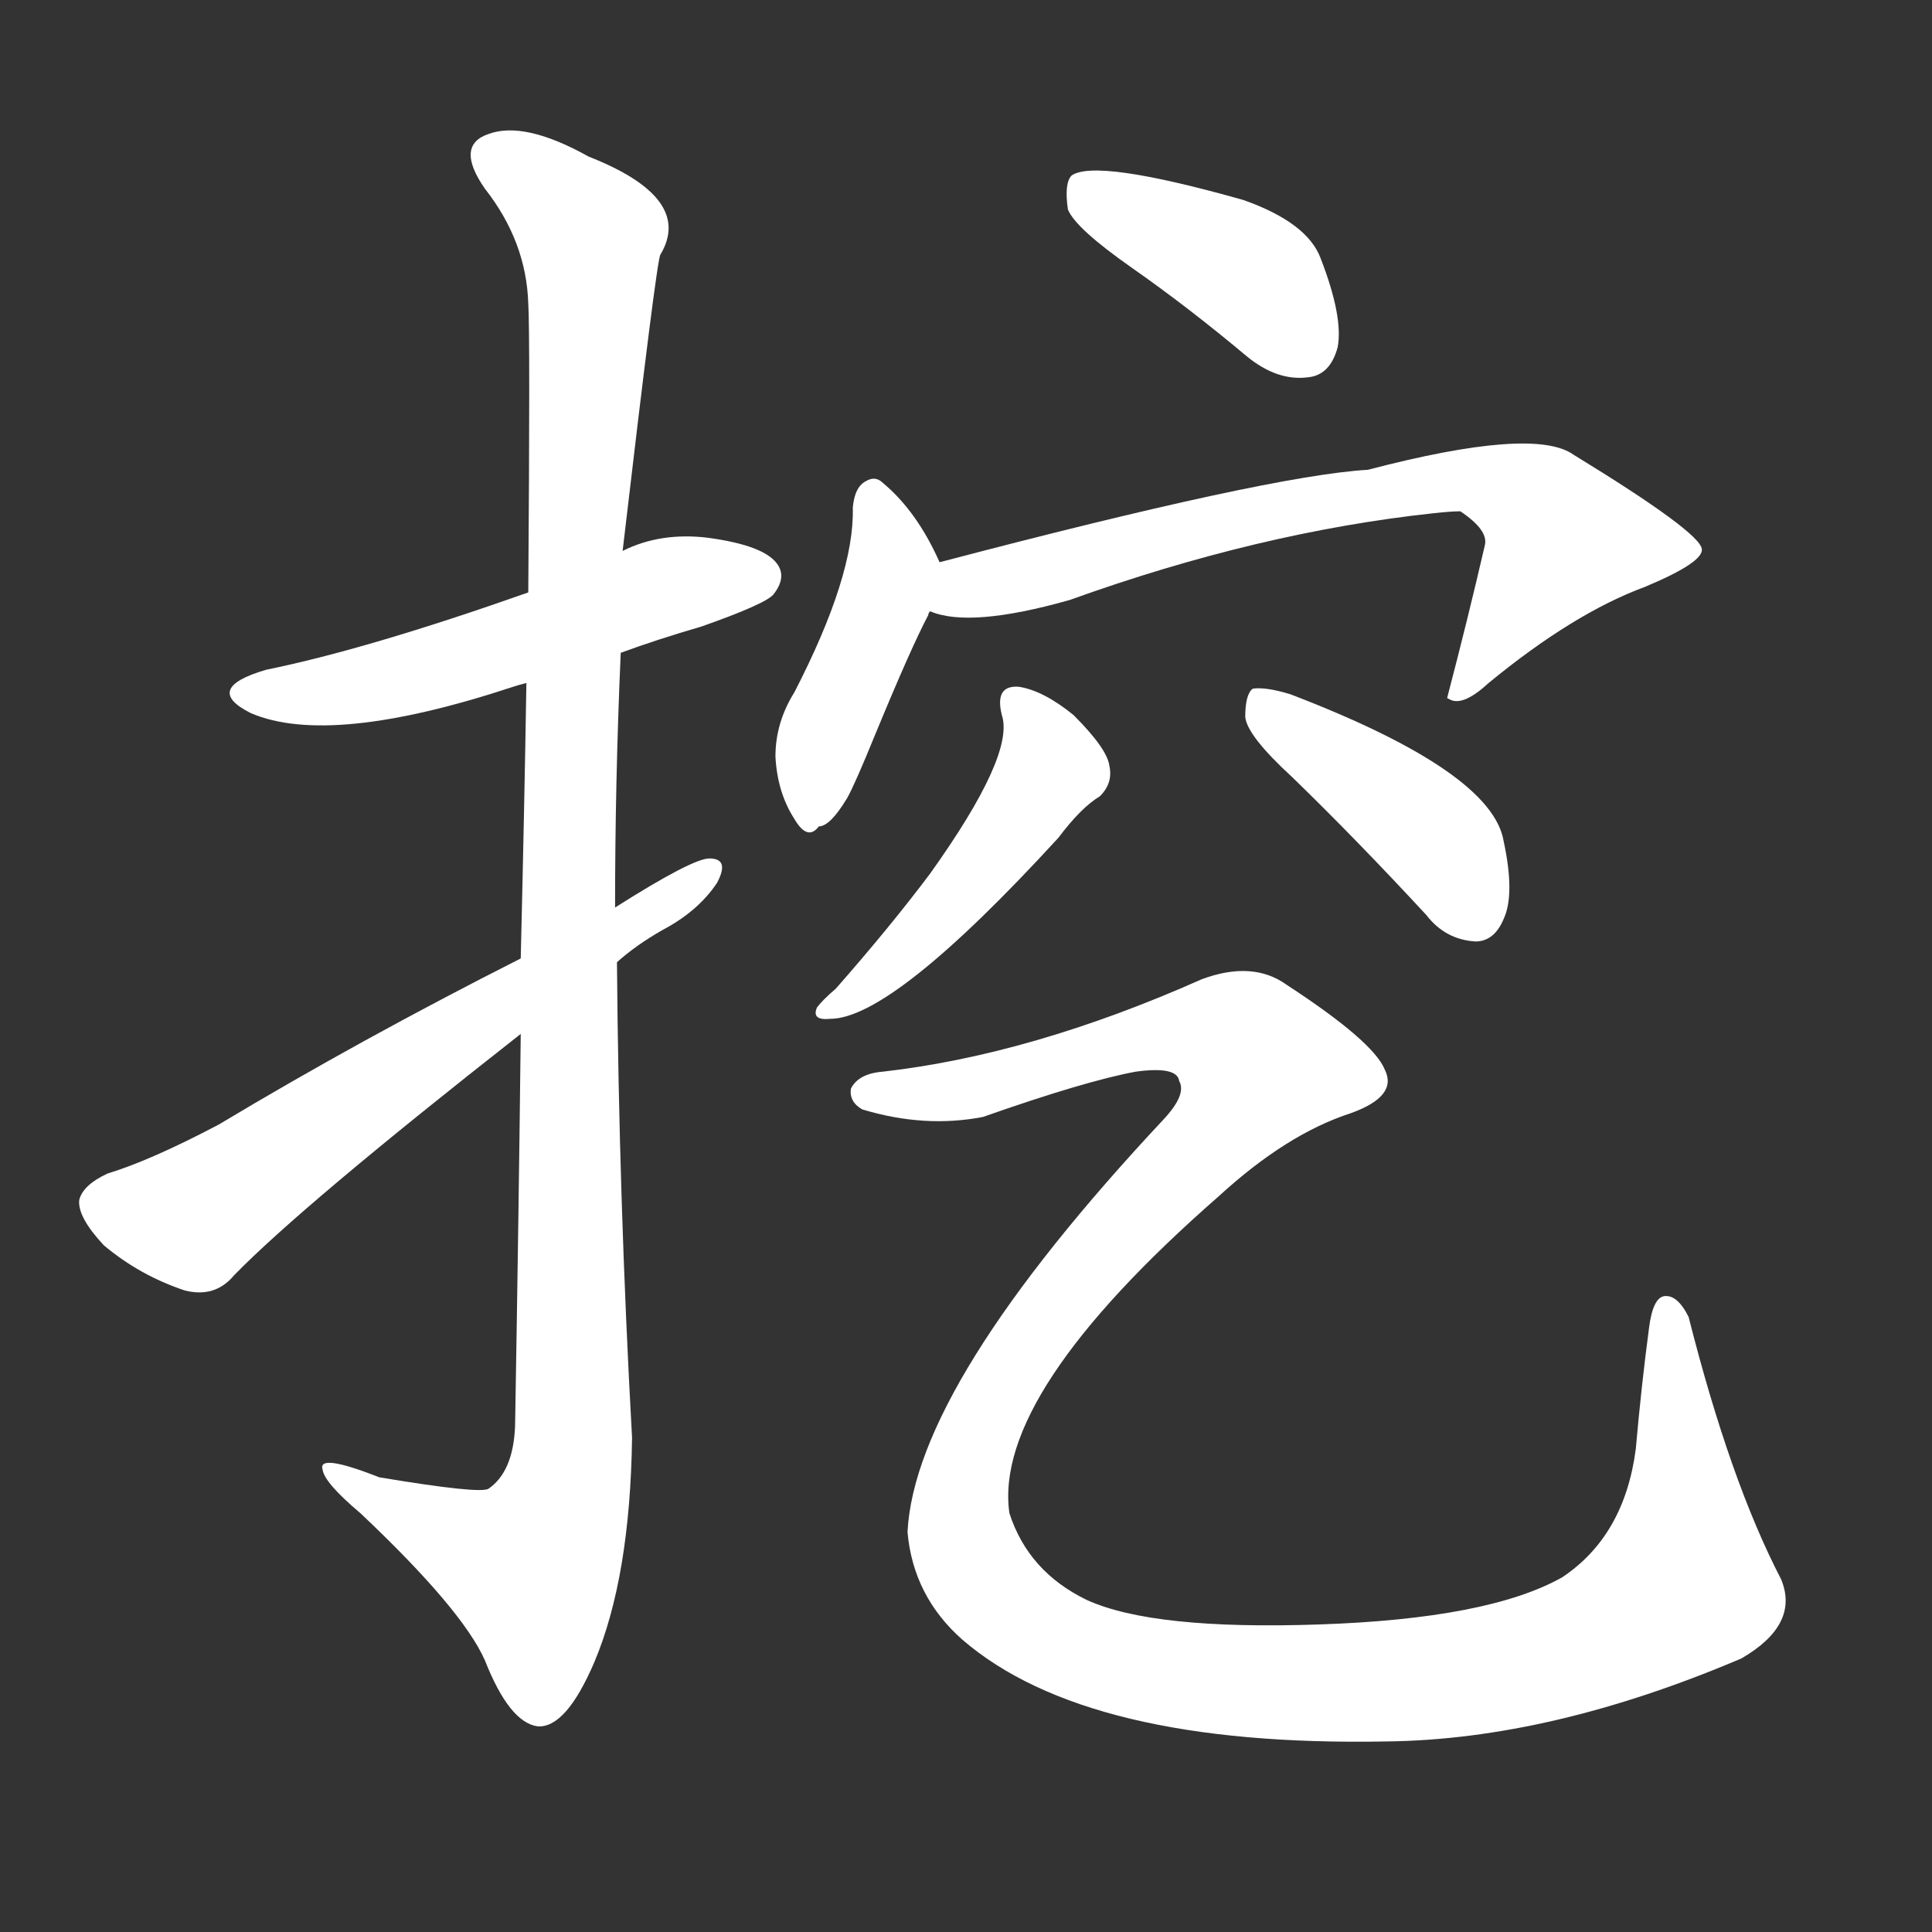 <svg version="1.1" viewBox="0 0 1024 1024" xmlns="http://www.w3.org/2000/svg">
  <rect x="0" y="0" width="1024" height="1024" fill="#333333" stroke="none"/>
  <g transform="scale(1, -1) translate(0, -900)">
    <style type="text/css">
        .stroke1 {fill: #FFFFFF;}
        .stroke2 {fill: #FFFFFF;}
        .stroke3 {fill: #FFFFFF;}
        .stroke4 {fill: #FFFFFF;}
        .stroke5 {fill: #FFFFFF;}
        .stroke6 {fill: #FFFFFF;}
        .stroke7 {fill: #FFFFFF;}
        .stroke8 {fill: #FFFFFF;}
        .stroke9 {fill: #FFFFFF;}
        .stroke10 {fill: #FFFFFF;}
        .stroke11 {fill: #FFFFFF;}
        .stroke12 {fill: #FFFFFF;}
        .stroke13 {fill: #FFFFFF;}
        .stroke14 {fill: #FFFFFF;}
        .stroke15 {fill: #FFFFFF;}
        .stroke16 {fill: #FFFFFF;}
        .stroke17 {fill: #FFFFFF;}
        .stroke18 {fill: #FFFFFF;}
        .stroke19 {fill: #FFFFFF;}
        .stroke20 {fill: #FFFFFF;}
        text {
            font-family: Helvetica;
            font-size: 50px;
            fill: #FFFFFF;}
            paint-order: stroke;
            stroke: #000000;
            stroke-width: 4px;
            stroke-linecap: butt;
            stroke-linejoin: miter;
            font-weight: 800;
        }
    </style>

    <path d="M 329 554 Q 348 561 372 568 Q 406 580 410 585 Q 417 594 412 601 Q 405 611 375 615 Q 350 618 330 608 L 280 586 Q 195 556 141 545 Q 107 535 133 522 Q 175 504 272 536 Q 275 537 279 538 L 329 554 Z" class="stroke1"/>
    <path d="M 276 352 Q 275 261 273 144 Q 272 120 259 111 Q 255 108 201 117 Q 168 130 171 121 Q 172 114 191 98 Q 245 47 257 20 Q 270 -13 285 -15 Q 300 -16 315 19 Q 334 64 335 138 Q 328 264 327 390 L 326 419 Q 326 486 329 554 L 330 608 Q 348 762 350 765 Q 368 795 312 817 Q 278 836 259 829 Q 241 823 257 800 Q 279 772 280 739 Q 281 723 280 586 L 279 538 Q 278 475 276 392 L 276 352 Z" class="stroke2"/>
    <path d="M 276 392 Q 191 349 116 304 Q 80 285 57 278 Q 44 272 42 264 Q 41 255 55 240 Q 74 224 98 216 Q 114 212 124 224 Q 160 261 276 352 L 327 390 Q 337 399 351 407 Q 370 417 380 432 Q 387 445 376 445 Q 367 445 326 419 L 276 392 Z" class="stroke3"/>
    <path d="M 600 758 Q 630 737 661 711 Q 677 698 693 700 Q 705 701 709 716 Q 712 732 700 763 Q 693 782 659 794 Q 581 816 568 807 Q 564 803 566 789 Q 570 779 600 758 Z" class="stroke4"/>
    <path d="M 498 602 Q 486 629 468 644 Q 464 648 459 645 Q 453 642 452 631 Q 453 595 421 533 Q 411 517 411 499 Q 412 480 421 466 Q 428 454 434 462 Q 440 462 449 477 Q 453 484 464 511 Q 483 557 492 574 Q 492 575 493 576 C 502 594 502 594 498 602 Z" class="stroke5"/>
    <path d="M 493 576 Q 514 567 567 582 Q 667 618 760 628 Q 769 629 774 629 Q 789 619 787 611 Q 778 572 767 530 L 769 529 Q 776 526 789 538 Q 834 575 872 589 Q 903 602 902 609 Q 901 618 834 659 Q 813 674 725 651 Q 673 648 498 602 C 469 594 464 582 493 576 Z" class="stroke6"/>
    <path d="M 531 521 Q 538 500 493 437 Q 472 409 443 376 Q 436 370 433 366 Q 430 359 440 360 Q 473 360 561 456 Q 573 472 583 478 Q 590 485 588 494 Q 587 503 569 521 Q 553 534 540 536 Q 527 537 531 521 Z" class="stroke7"/>
    <path d="M 685 488 Q 719 455 756 415 Q 766 402 782 401 Q 792 401 797 413 Q 803 426 797 454 Q 791 491 684 532 Q 671 536 664 535 Q 660 532 660 520 Q 661 510 685 488 Z" class="stroke8"/>
    <path d="M 468 332 Q 455 331 451 323 Q 450 316 457 312 Q 490 302 521 308 Q 575 327 602 332 Q 624 335 625 327 Q 629 320 617 307 Q 485 166 481 88 Q 484 54 510 31 Q 576 -26 735 -23 Q 822 -22 923 21 Q 954 39 944 63 Q 917 115 895 202 Q 889 214 882 213 Q 876 212 874 196 Q 870 166 867 132 Q 861 86 828 64 Q 789 42 699 39 Q 611 36 576 52 Q 545 67 535 98 Q 526 161 646 266 Q 682 299 716 310 Q 741 319 734 333 Q 728 348 682 378 Q 664 391 637 381 Q 547 341 468 332 Z" class="stroke9"/>
</g></svg>